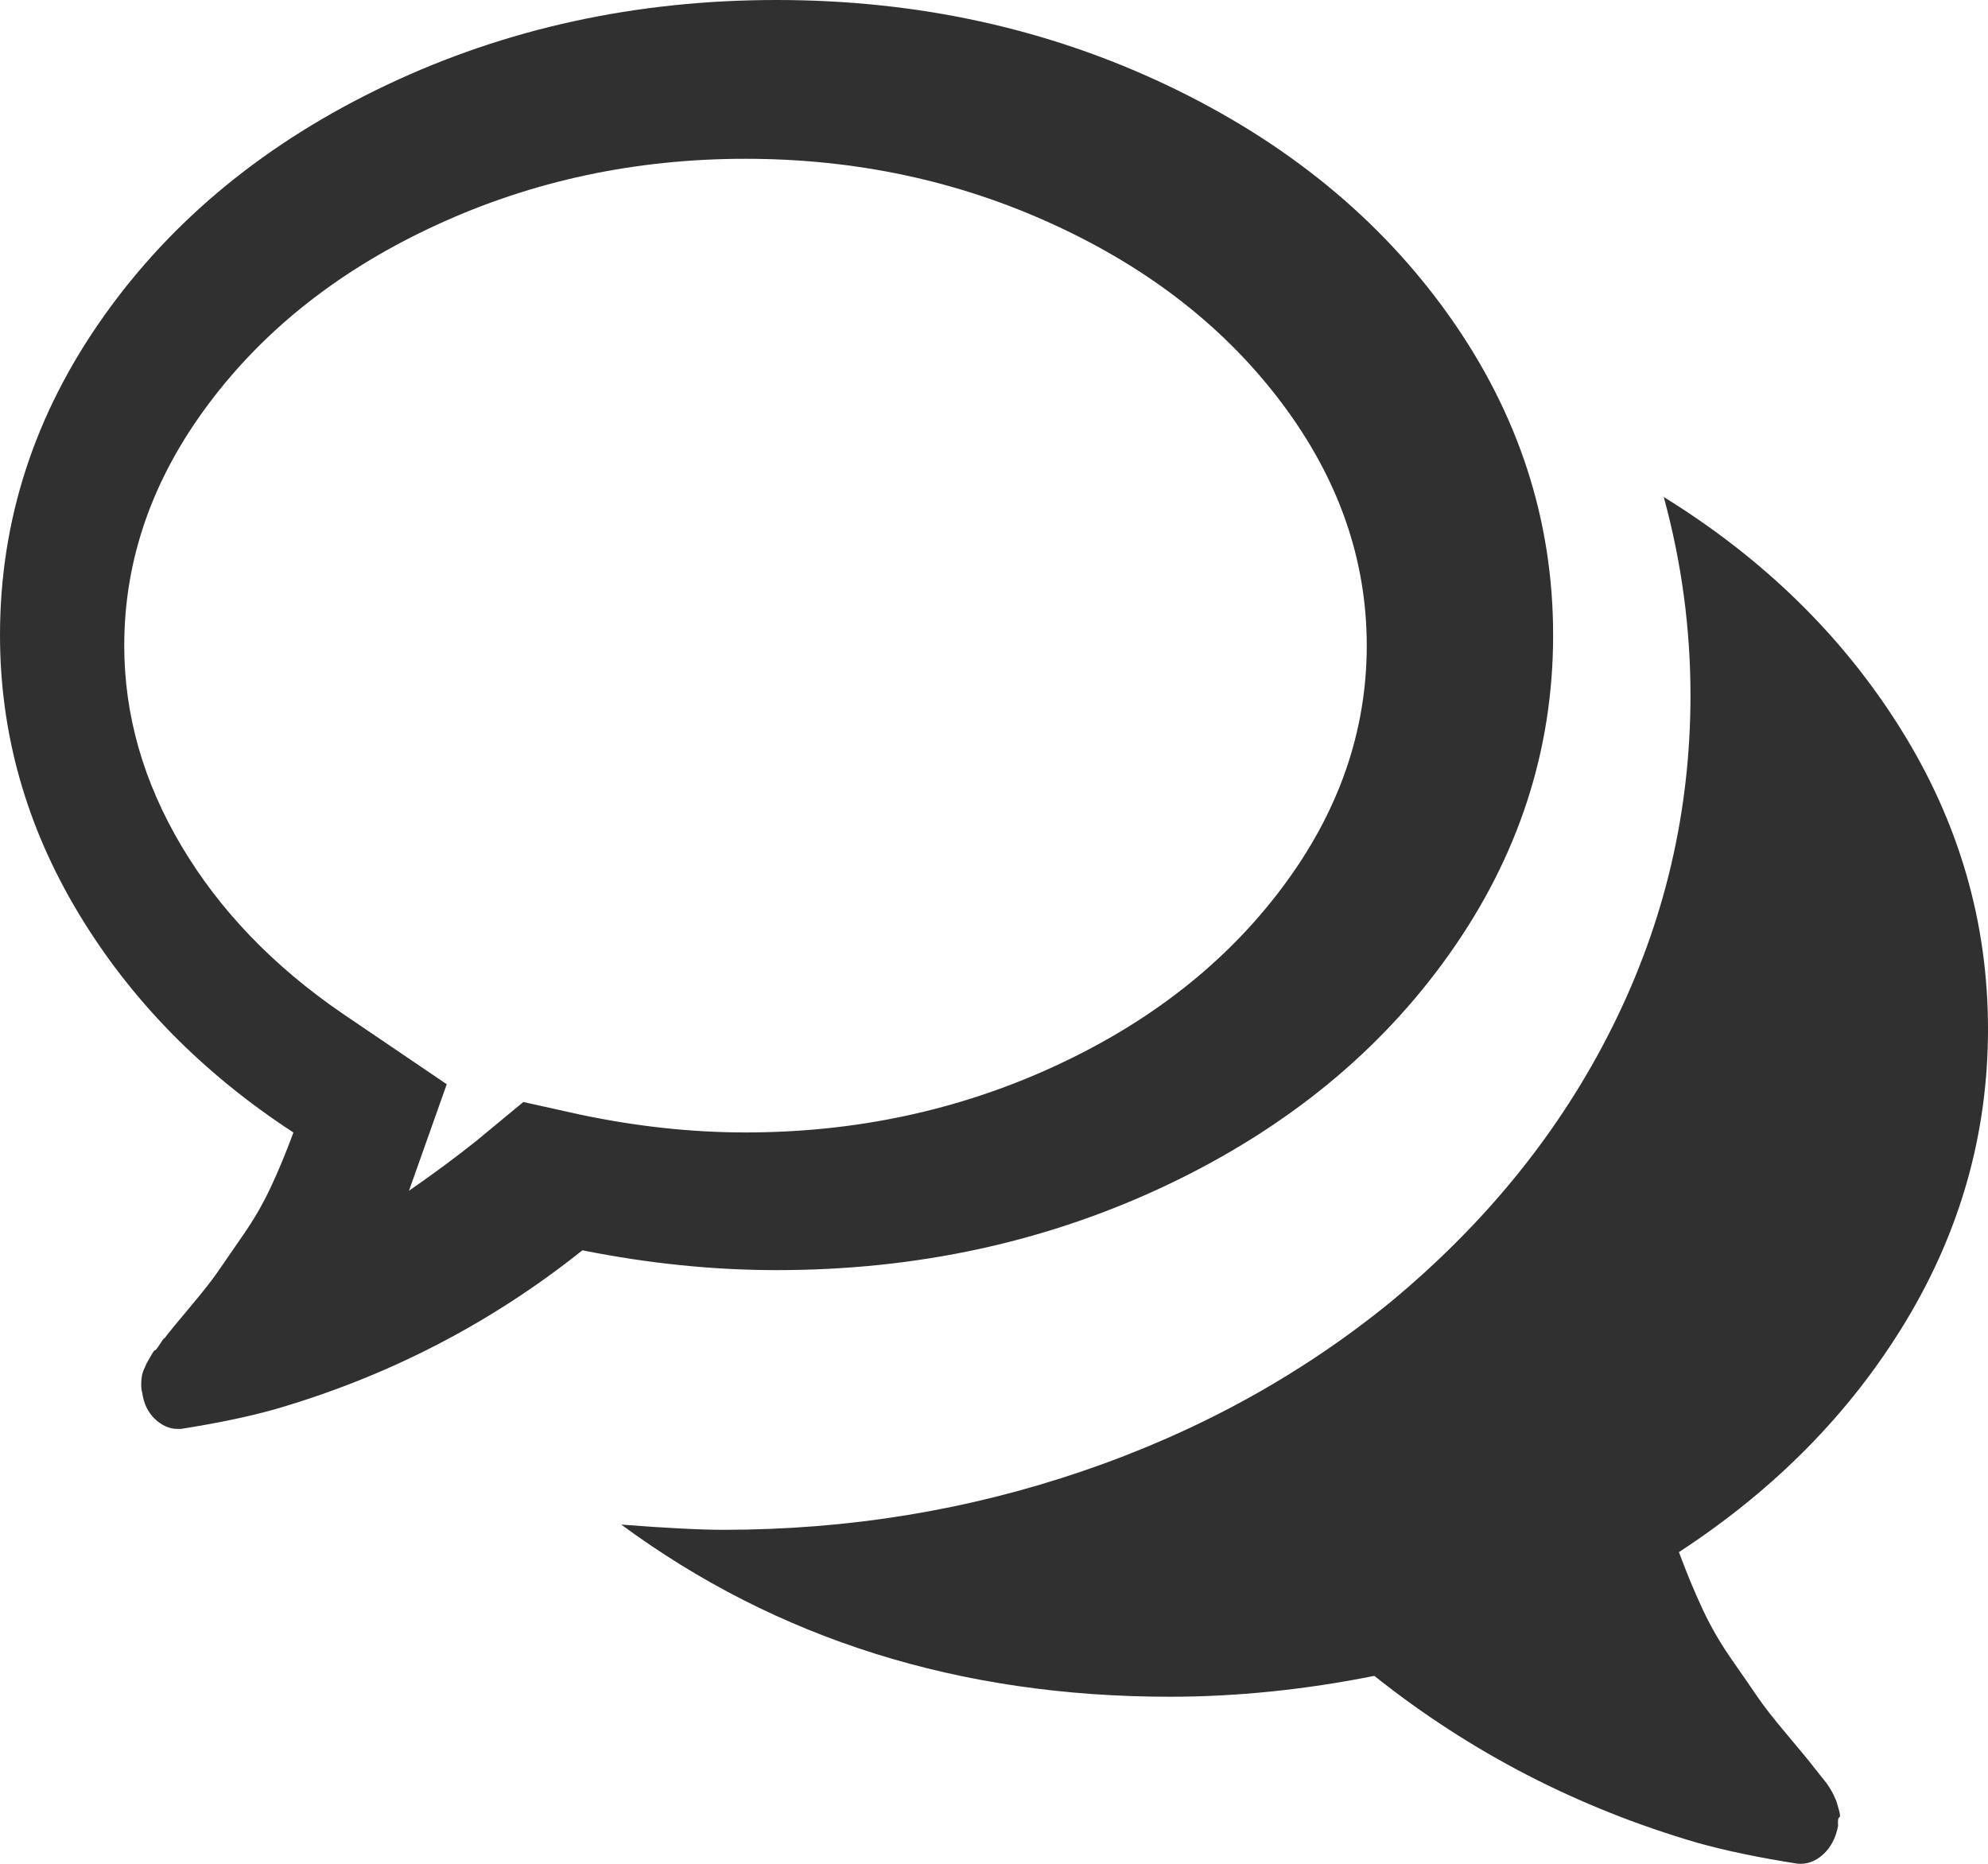 <?xml version="1.0" encoding="UTF-8"?>
<svg width="32px" height="30px" viewBox="0 0 32 30" version="1.1" xmlns="http://www.w3.org/2000/svg"
>
    <!-- Generator: Sketch 49.3 (51167) - http://www.bohemiancoding.com/sketch -->
    <title>comments (1) copy</title>
    <desc>Created with Sketch.</desc>
    <defs></defs>
    <g id="Symbols" stroke="none" stroke-width="1" fill="none" fill-rule="evenodd">
        <g id="Profile-nav" transform="translate(-12, -52)" fill="#303030" fill-rule="nonzero">
            <g id="Group-2" transform="translate(0, -1)">
                <g id="comments-(1)-copy" transform="translate(12, 53)">
                    <path d="M18.777,19.078 C20.7,18.166 22.219,16.925 23.331,15.354 C24.444,13.783 25,12.073 25,10.223 C25,8.373 24.444,6.662 23.331,5.091 C22.219,3.521 20.7,2.28 18.777,1.368 C16.853,0.456 14.761,0 12.5,0 C10.239,0 8.147,0.456 6.223,1.368 C4.3,2.28 2.782,3.521 1.669,5.092 C0.556,6.662 0,8.372 0,10.223 C0,11.807 0.421,13.298 1.261,14.695 C2.101,16.093 3.256,17.271 4.723,18.229 C4.605,18.549 4.484,18.842 4.359,19.108 C4.235,19.374 4.087,19.63 3.915,19.877 C3.744,20.123 3.611,20.316 3.516,20.456 C3.421,20.595 3.267,20.792 3.054,21.045 C2.841,21.297 2.705,21.464 2.646,21.544 C2.646,21.53 2.622,21.56 2.575,21.634 C2.527,21.707 2.501,21.74 2.495,21.734 C2.489,21.726 2.465,21.76 2.424,21.833 C2.382,21.906 2.361,21.943 2.361,21.943 L2.317,22.042 C2.299,22.082 2.287,22.122 2.282,22.162 C2.276,22.202 2.273,22.245 2.273,22.292 C2.273,22.338 2.278,22.381 2.29,22.421 C2.314,22.594 2.382,22.734 2.495,22.841 C2.607,22.947 2.728,23 2.859,23 L2.912,23 C3.504,22.907 4.013,22.8 4.439,22.68 C6.262,22.148 7.907,21.296 9.375,20.125 C10.44,20.338 11.482,20.444 12.5,20.444 C14.761,20.445 16.853,19.989 18.777,19.078 Z M8.424,17.738 L7.66,18.37 C7.335,18.629 6.977,18.894 6.583,19.167 L7.191,17.452 L5.507,16.31 C4.396,15.548 3.534,14.65 2.92,13.616 C2.307,12.582 2,11.508 2,10.392 C2,9.004 2.454,7.705 3.363,6.494 C4.271,5.283 5.495,4.324 7.035,3.617 C8.574,2.909 10.229,2.556 12,2.556 C13.771,2.556 15.426,2.909 16.965,3.617 C18.505,4.324 19.729,5.283 20.637,6.494 C21.546,7.705 22,9.004 22,10.392 C22,11.779 21.546,13.079 20.637,14.289 C19.729,15.5 18.505,16.459 16.965,17.167 C15.426,17.874 13.771,18.228 12,18.228 C11.132,18.228 10.247,18.132 9.344,17.942 L8.424,17.738 Z"
                          id="Shape"></path>
                    <path d="M30.672,21.276 C31.557,19.813 32,18.243 32,16.564 C32,14.843 31.532,13.233 30.597,11.736 C29.662,10.239 28.389,8.994 26.781,8 C27.067,9.049 27.211,10.113 27.211,11.191 C27.211,13.065 26.794,14.843 25.957,16.522 C25.122,18.201 23.924,19.684 22.366,20.972 C20.919,22.147 19.272,23.049 17.427,23.679 C15.581,24.309 13.654,24.624 11.646,24.624 C11.272,24.624 10.723,24.596 10,24.54 C12.507,26.387 15.45,27.311 18.83,27.311 C19.902,27.311 21,27.199 22.122,26.975 C23.669,28.207 25.403,29.102 27.323,29.662 C27.772,29.788 28.308,29.9 28.932,29.998 C29.082,30.012 29.219,29.963 29.344,29.851 C29.468,29.739 29.55,29.585 29.587,29.39 C29.581,29.305 29.587,29.259 29.606,29.253 C29.624,29.246 29.621,29.2 29.596,29.117 C29.572,29.032 29.559,28.99 29.559,28.99 L29.512,28.886 C29.499,28.858 29.478,28.819 29.447,28.771 C29.416,28.722 29.391,28.687 29.372,28.666 C29.354,28.645 29.326,28.61 29.288,28.561 C29.251,28.512 29.226,28.481 29.213,28.467 C29.151,28.383 29.008,28.208 28.783,27.942 C28.558,27.676 28.397,27.47 28.297,27.323 C28.197,27.176 28.057,26.973 27.876,26.714 C27.695,26.455 27.539,26.186 27.408,25.906 C27.277,25.626 27.149,25.318 27.025,24.983 C28.571,23.974 29.787,22.739 30.672,21.276 Z"
                          id="Shape"></path>
                </g>
            </g>
        </g>
    </g>
</svg>